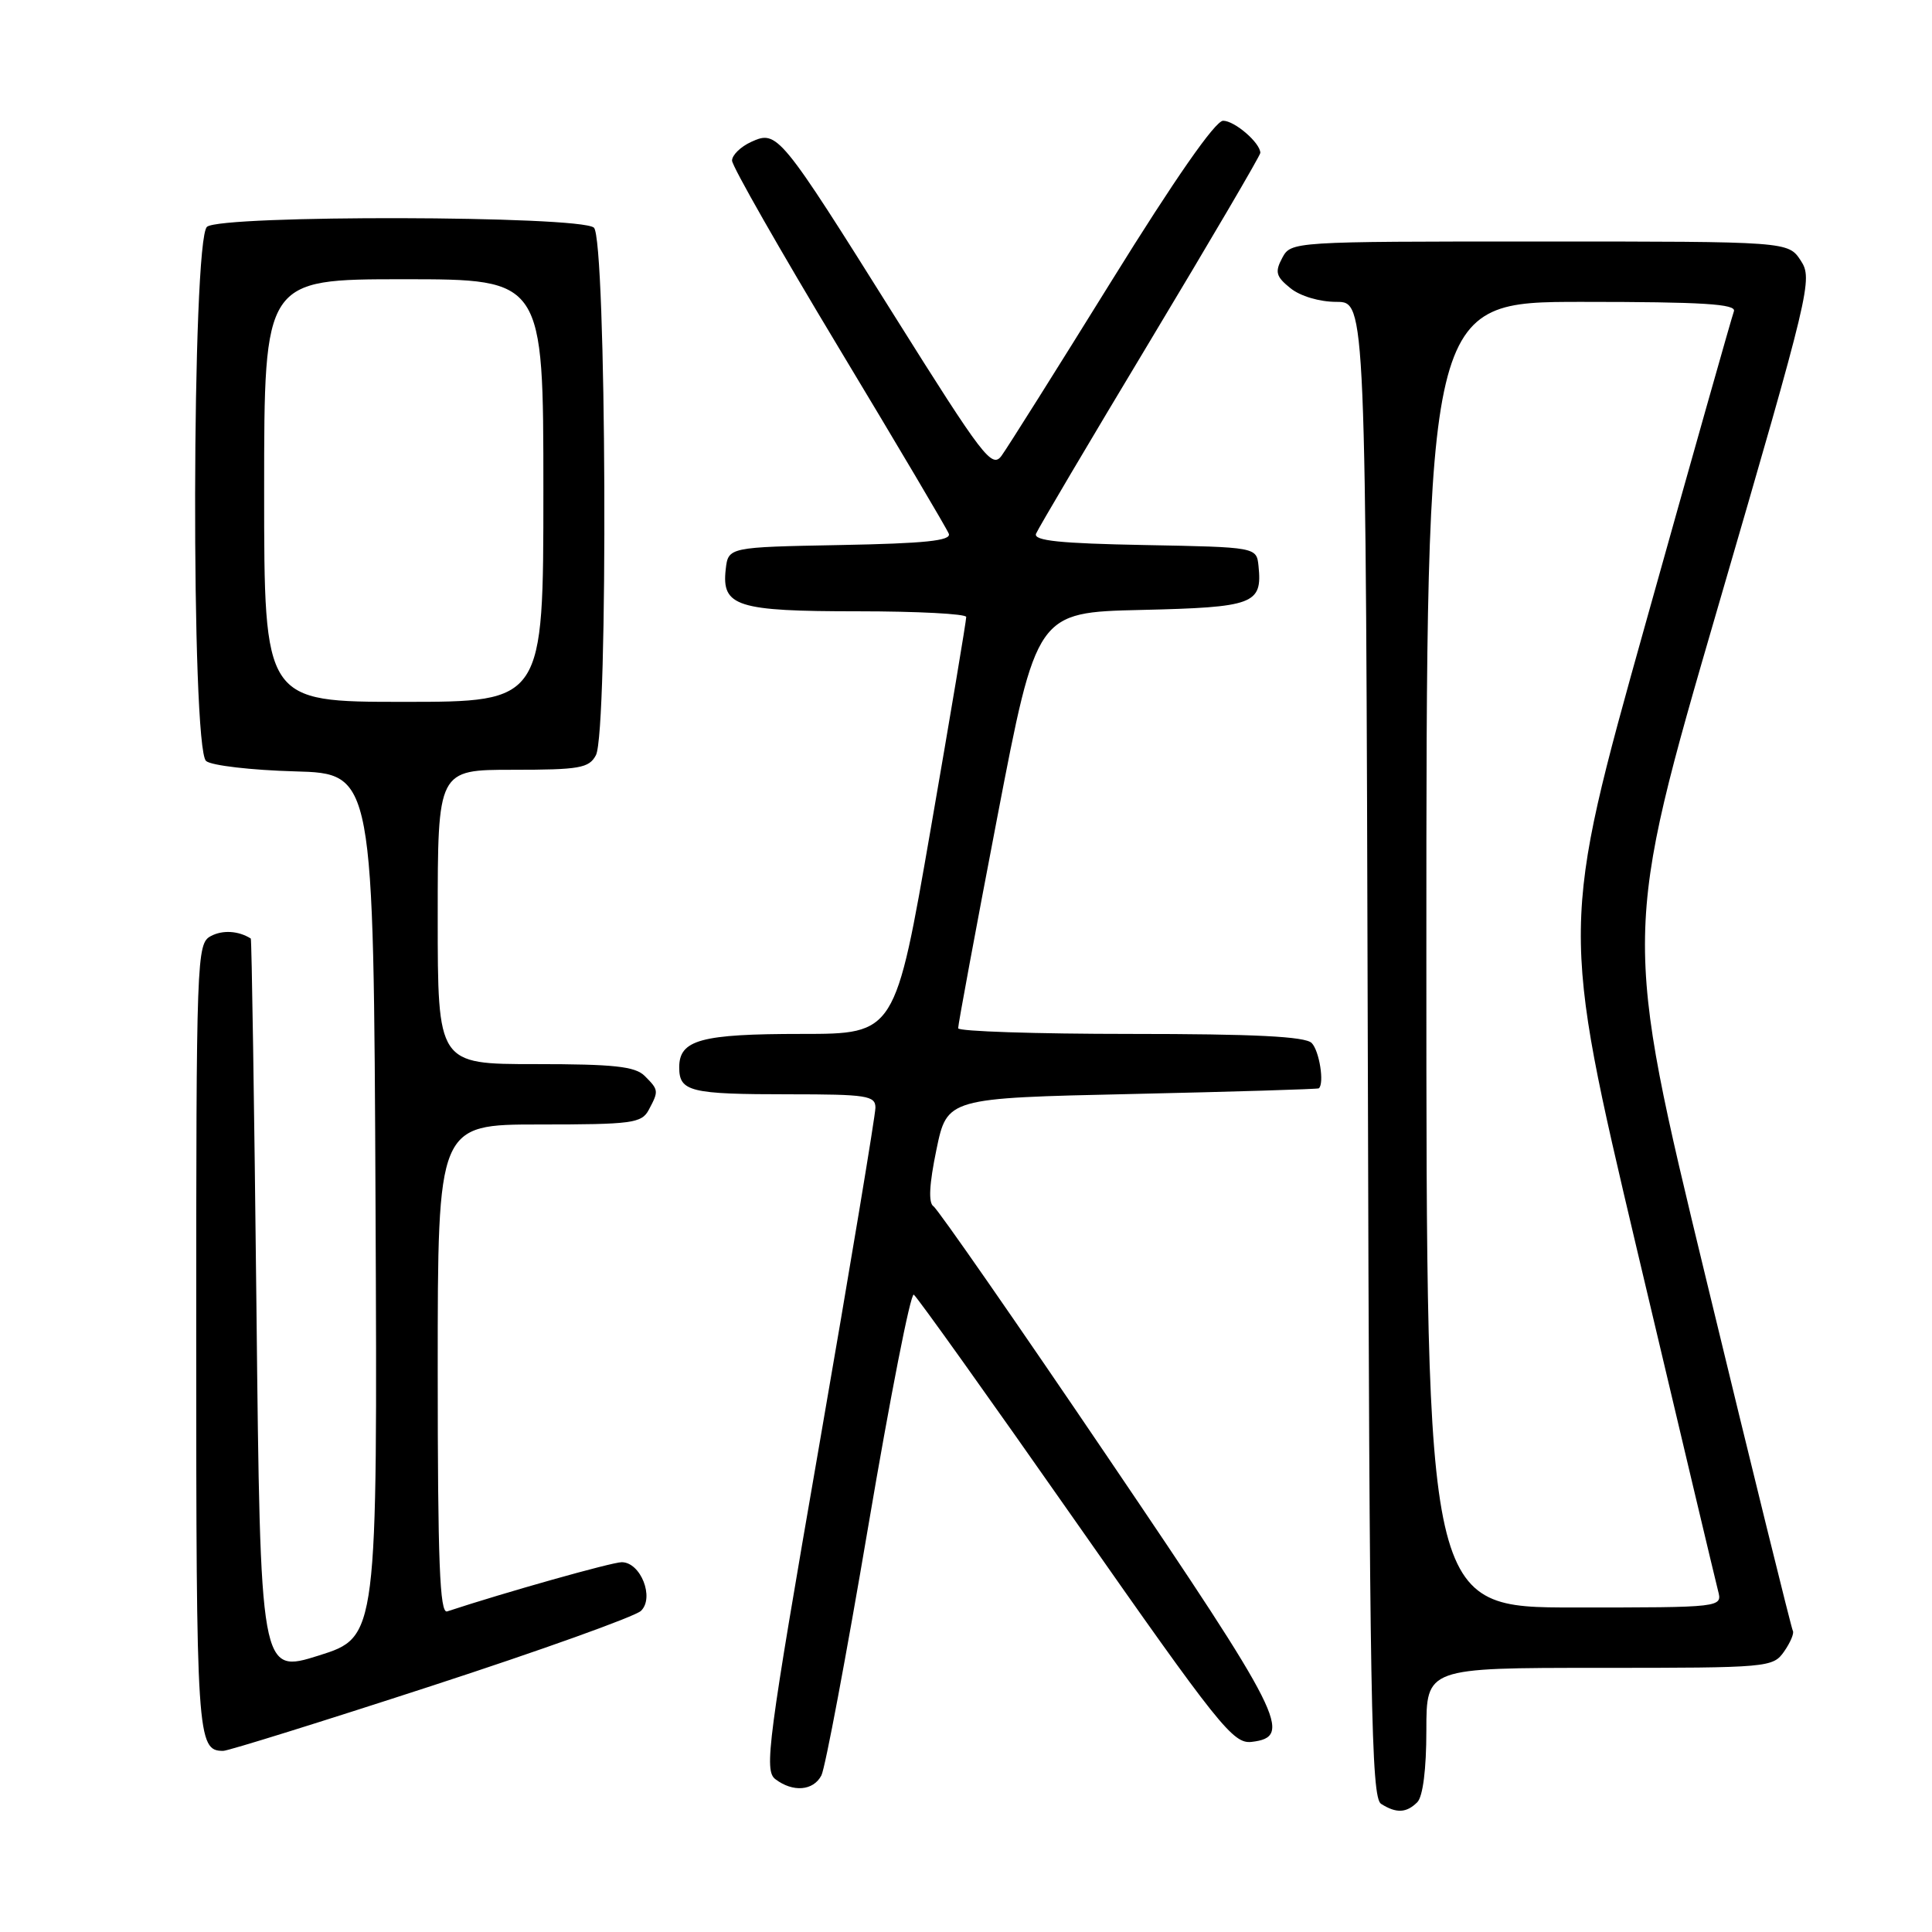 <?xml version="1.0" encoding="UTF-8" standalone="no"?>
<!DOCTYPE svg PUBLIC "-//W3C//DTD SVG 1.1//EN" "http://www.w3.org/Graphics/SVG/1.1/DTD/svg11.dtd" >
<svg xmlns="http://www.w3.org/2000/svg" xmlns:xlink="http://www.w3.org/1999/xlink" version="1.1" viewBox="0 0 256 256">
 <g >
 <path fill="currentColor"
d=" M 187.80 238.80 C 188.54 238.06 189.00 234.42 189.00 229.30 C 189.00 221.00 189.00 221.00 211.94 221.00 C 234.33 221.00 234.92 220.95 236.40 218.84 C 237.23 217.65 237.76 216.41 237.56 216.09 C 237.37 215.76 232.21 194.87 226.11 169.65 C 215.01 123.80 215.01 123.80 227.64 80.43 C 239.87 38.43 240.22 36.98 238.61 34.53 C 236.95 32.00 236.95 32.00 204.01 32.00 C 171.17 32.00 171.07 32.01 169.90 34.18 C 168.91 36.04 169.07 36.64 170.98 38.18 C 172.28 39.24 174.84 40.00 177.10 40.00 C 180.97 40.00 180.97 40.00 181.24 139.04 C 181.47 225.79 181.69 238.19 183.00 239.02 C 185.02 240.30 186.36 240.24 187.80 238.80 Z  M 108.84 235.25 C 109.34 234.29 112.13 219.46 115.04 202.29 C 117.95 185.13 120.66 171.29 121.08 171.55 C 121.49 171.80 131.13 185.31 142.50 201.56 C 161.54 228.77 163.39 231.09 165.84 230.81 C 171.42 230.16 170.03 227.40 146.92 193.29 C 134.71 175.25 124.25 160.20 123.69 159.84 C 123.00 159.39 123.13 156.92 124.08 152.34 C 125.50 145.50 125.50 145.50 150.00 144.96 C 163.47 144.66 174.61 144.32 174.75 144.21 C 175.51 143.58 174.82 139.22 173.80 138.20 C 172.94 137.34 166.20 137.00 149.80 137.00 C 137.26 137.00 126.98 136.66 126.96 136.25 C 126.94 135.84 129.27 123.27 132.14 108.32 C 137.36 81.14 137.36 81.14 151.22 80.82 C 166.16 80.47 167.28 80.06 166.76 75.00 C 166.50 72.50 166.50 72.50 151.65 72.22 C 140.45 72.01 136.92 71.65 137.28 70.72 C 137.55 70.05 144.34 58.56 152.38 45.19 C 160.42 31.81 167.00 20.60 167.00 20.26 C 167.00 18.94 163.60 16.00 162.07 16.00 C 161.03 16.00 155.66 23.72 147.27 37.25 C 140.02 48.94 133.47 59.35 132.71 60.39 C 131.44 62.12 130.27 60.59 118.54 41.89 C 103.32 17.62 103.00 17.22 99.54 18.80 C 98.14 19.44 97.00 20.55 97.00 21.28 C 97.00 22.01 103.36 33.16 111.12 46.05 C 118.89 58.95 125.46 70.05 125.72 70.72 C 126.08 71.65 122.55 72.01 111.35 72.22 C 96.50 72.50 96.50 72.50 96.16 75.45 C 95.61 80.36 97.63 81.00 113.69 81.00 C 121.56 81.00 128.01 81.34 128.03 81.75 C 128.05 82.16 125.94 94.76 123.34 109.75 C 118.62 137.00 118.62 137.00 106.24 137.00 C 92.86 137.00 90.00 137.78 90.00 141.43 C 90.00 144.65 91.43 145.00 104.58 145.00 C 114.84 145.00 116.00 145.18 116.00 146.77 C 116.00 147.74 112.65 167.88 108.55 191.52 C 101.72 230.89 101.23 234.61 102.74 235.75 C 105.07 237.52 107.77 237.30 108.84 235.25 Z  M 57.13 223.41 C 71.63 218.69 84.14 214.20 84.93 213.45 C 86.75 211.70 84.89 207.00 82.38 207.00 C 81.08 207.00 66.89 211.00 59.25 213.52 C 58.27 213.85 58.00 207.00 58.00 181.47 C 58.00 149.00 58.00 149.00 71.46 149.00 C 83.75 149.00 85.02 148.83 85.96 147.07 C 87.30 144.56 87.29 144.43 85.43 142.57 C 84.16 141.30 81.35 141.00 70.93 141.00 C 58.00 141.00 58.00 141.00 58.00 121.50 C 58.00 102.00 58.00 102.00 67.96 102.00 C 76.79 102.00 78.05 101.78 78.96 100.07 C 80.62 96.97 80.36 31.54 78.69 30.16 C 76.76 28.56 29.35 28.46 27.43 30.05 C 25.41 31.74 25.29 99.16 27.31 100.84 C 28.03 101.44 33.31 102.05 39.06 102.21 C 49.50 102.50 49.50 102.50 49.76 159.71 C 50.02 216.91 50.02 216.91 42.26 219.36 C 34.50 221.80 34.50 221.80 33.98 173.15 C 33.69 146.39 33.35 124.44 33.23 124.36 C 31.60 123.33 29.49 123.20 27.93 124.04 C 26.06 125.04 26.00 126.75 26.00 177.34 C 26.00 230.36 26.11 232.00 29.58 232.00 C 30.22 232.00 42.62 228.14 57.13 223.41 Z  M 189.00 126.50 C 189.00 40.00 189.00 40.00 209.61 40.00 C 225.67 40.00 230.11 40.28 229.75 41.25 C 229.49 41.94 224.22 60.56 218.04 82.64 C 206.80 122.78 206.80 122.78 216.93 165.67 C 222.51 189.26 227.33 209.55 227.65 210.78 C 228.23 213.00 228.23 213.00 208.62 213.00 C 189.00 213.00 189.00 213.00 189.00 126.50 Z  M 35.00 65.00 C 35.00 37.00 35.00 37.00 53.50 37.00 C 72.00 37.00 72.00 37.00 72.00 65.00 C 72.00 93.00 72.00 93.00 53.50 93.00 C 35.00 93.00 35.00 93.00 35.00 65.00 Z "/>
</g>
</svg>